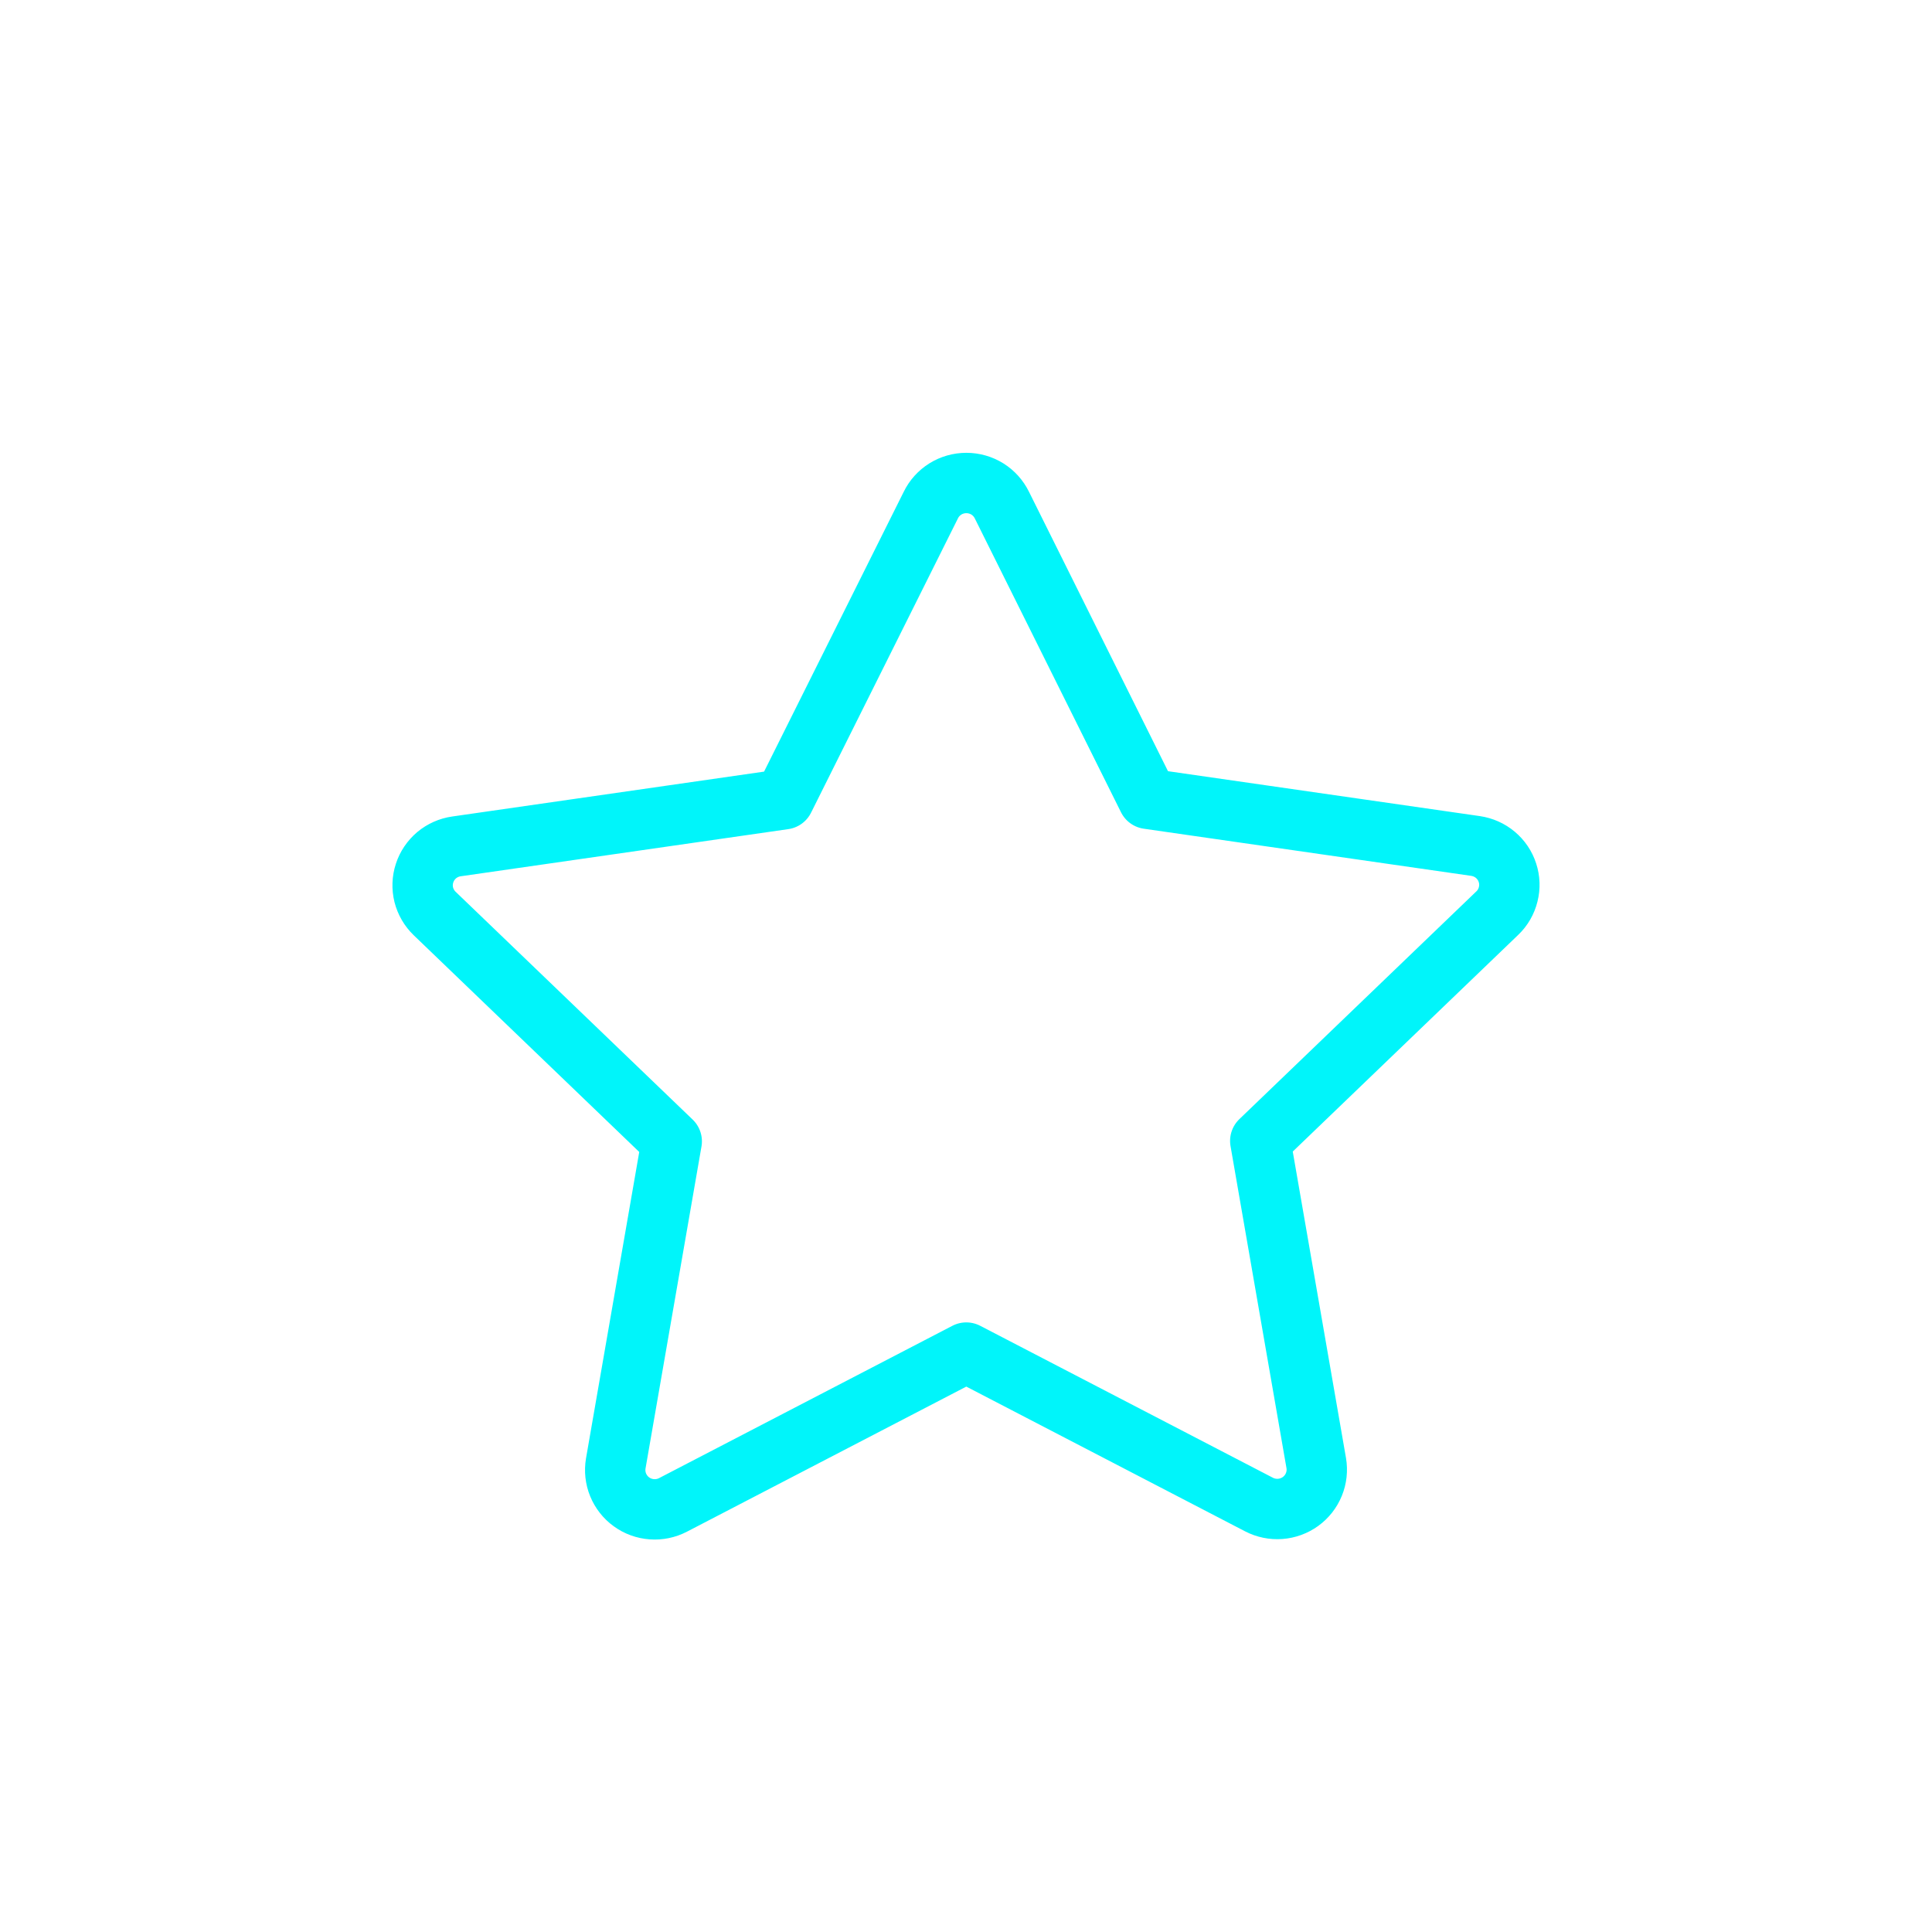 <svg width="32" height="32" viewBox="0 0 32 32" fill="none" xmlns="http://www.w3.org/2000/svg">
<path d="M15.417 8.367C15.47 8.257 15.554 8.164 15.658 8.099C15.762 8.034 15.883 8 16.006 8C16.129 8 16.249 8.034 16.354 8.099C16.458 8.164 16.541 8.257 16.595 8.367L19.015 13.231L24.439 14.012C24.561 14.03 24.674 14.08 24.768 14.159C24.861 14.237 24.931 14.34 24.968 14.456C25.006 14.572 25.01 14.695 24.98 14.813C24.951 14.931 24.889 15.039 24.801 15.123L20.874 18.897L21.801 24.233C21.821 24.352 21.808 24.475 21.762 24.587C21.716 24.7 21.64 24.797 21.541 24.869C21.443 24.94 21.326 24.983 21.204 24.992C21.083 25.001 20.961 24.976 20.853 24.92L16.005 22.403L11.147 24.926C11.039 24.982 10.917 25.007 10.796 24.998C10.674 24.989 10.557 24.947 10.459 24.875C10.36 24.804 10.284 24.706 10.238 24.594C10.192 24.482 10.179 24.359 10.199 24.239L11.126 18.904L7.199 15.13C7.111 15.045 7.049 14.938 7.019 14.82C6.99 14.702 6.994 14.578 7.032 14.463C7.069 14.347 7.139 14.244 7.232 14.165C7.326 14.087 7.439 14.036 7.56 14.019L12.986 13.238L15.417 8.367Z" stroke="#00F5FA" stroke-linecap="round" stroke-linejoin="round"/>
</svg>
